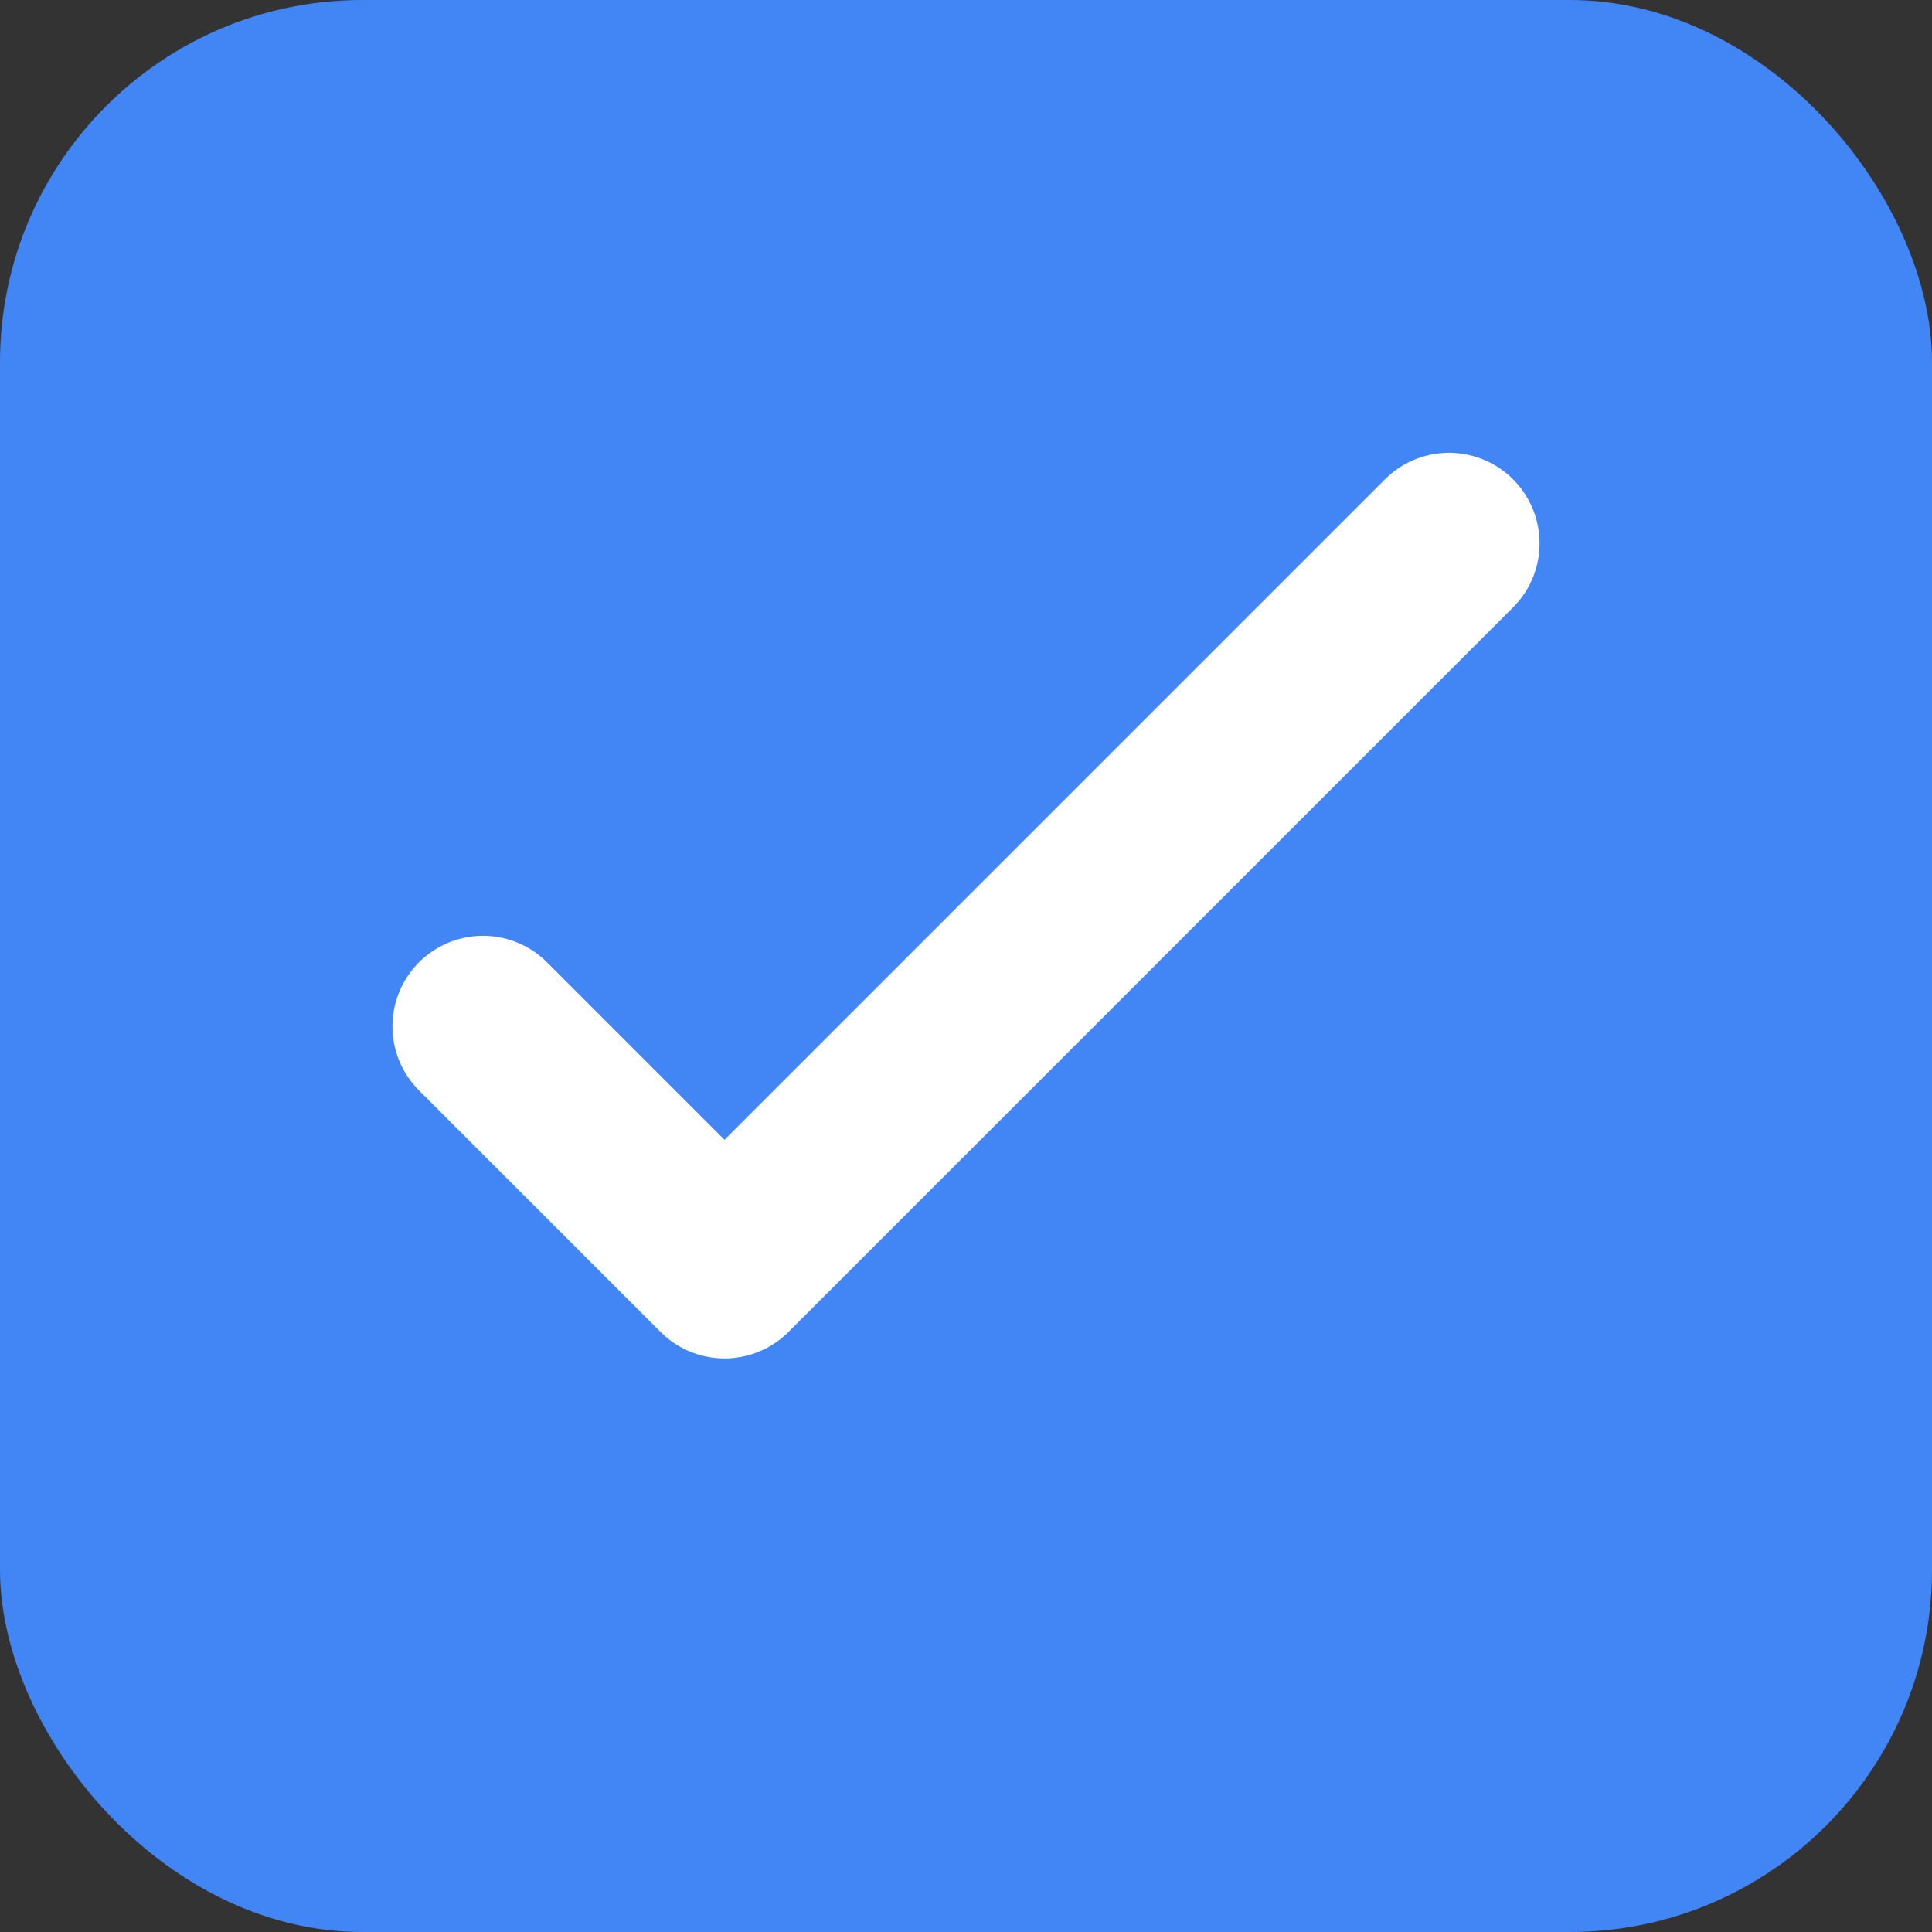 <svg width="16" height="16" viewBox="0 0 16 16" xmlns="http://www.w3.org/2000/svg">
  <rect x="0" y="0" width="16" height="16" fill="#333333" stroke="none"/>
  <rect width="16" height="16" rx="3" fill="#4285f4"/>
  <path d="M4 8.5l2 2 6-6" stroke="white" stroke-width="1.5" fill="none" stroke-linecap="round" stroke-linejoin="round"/>
</svg>